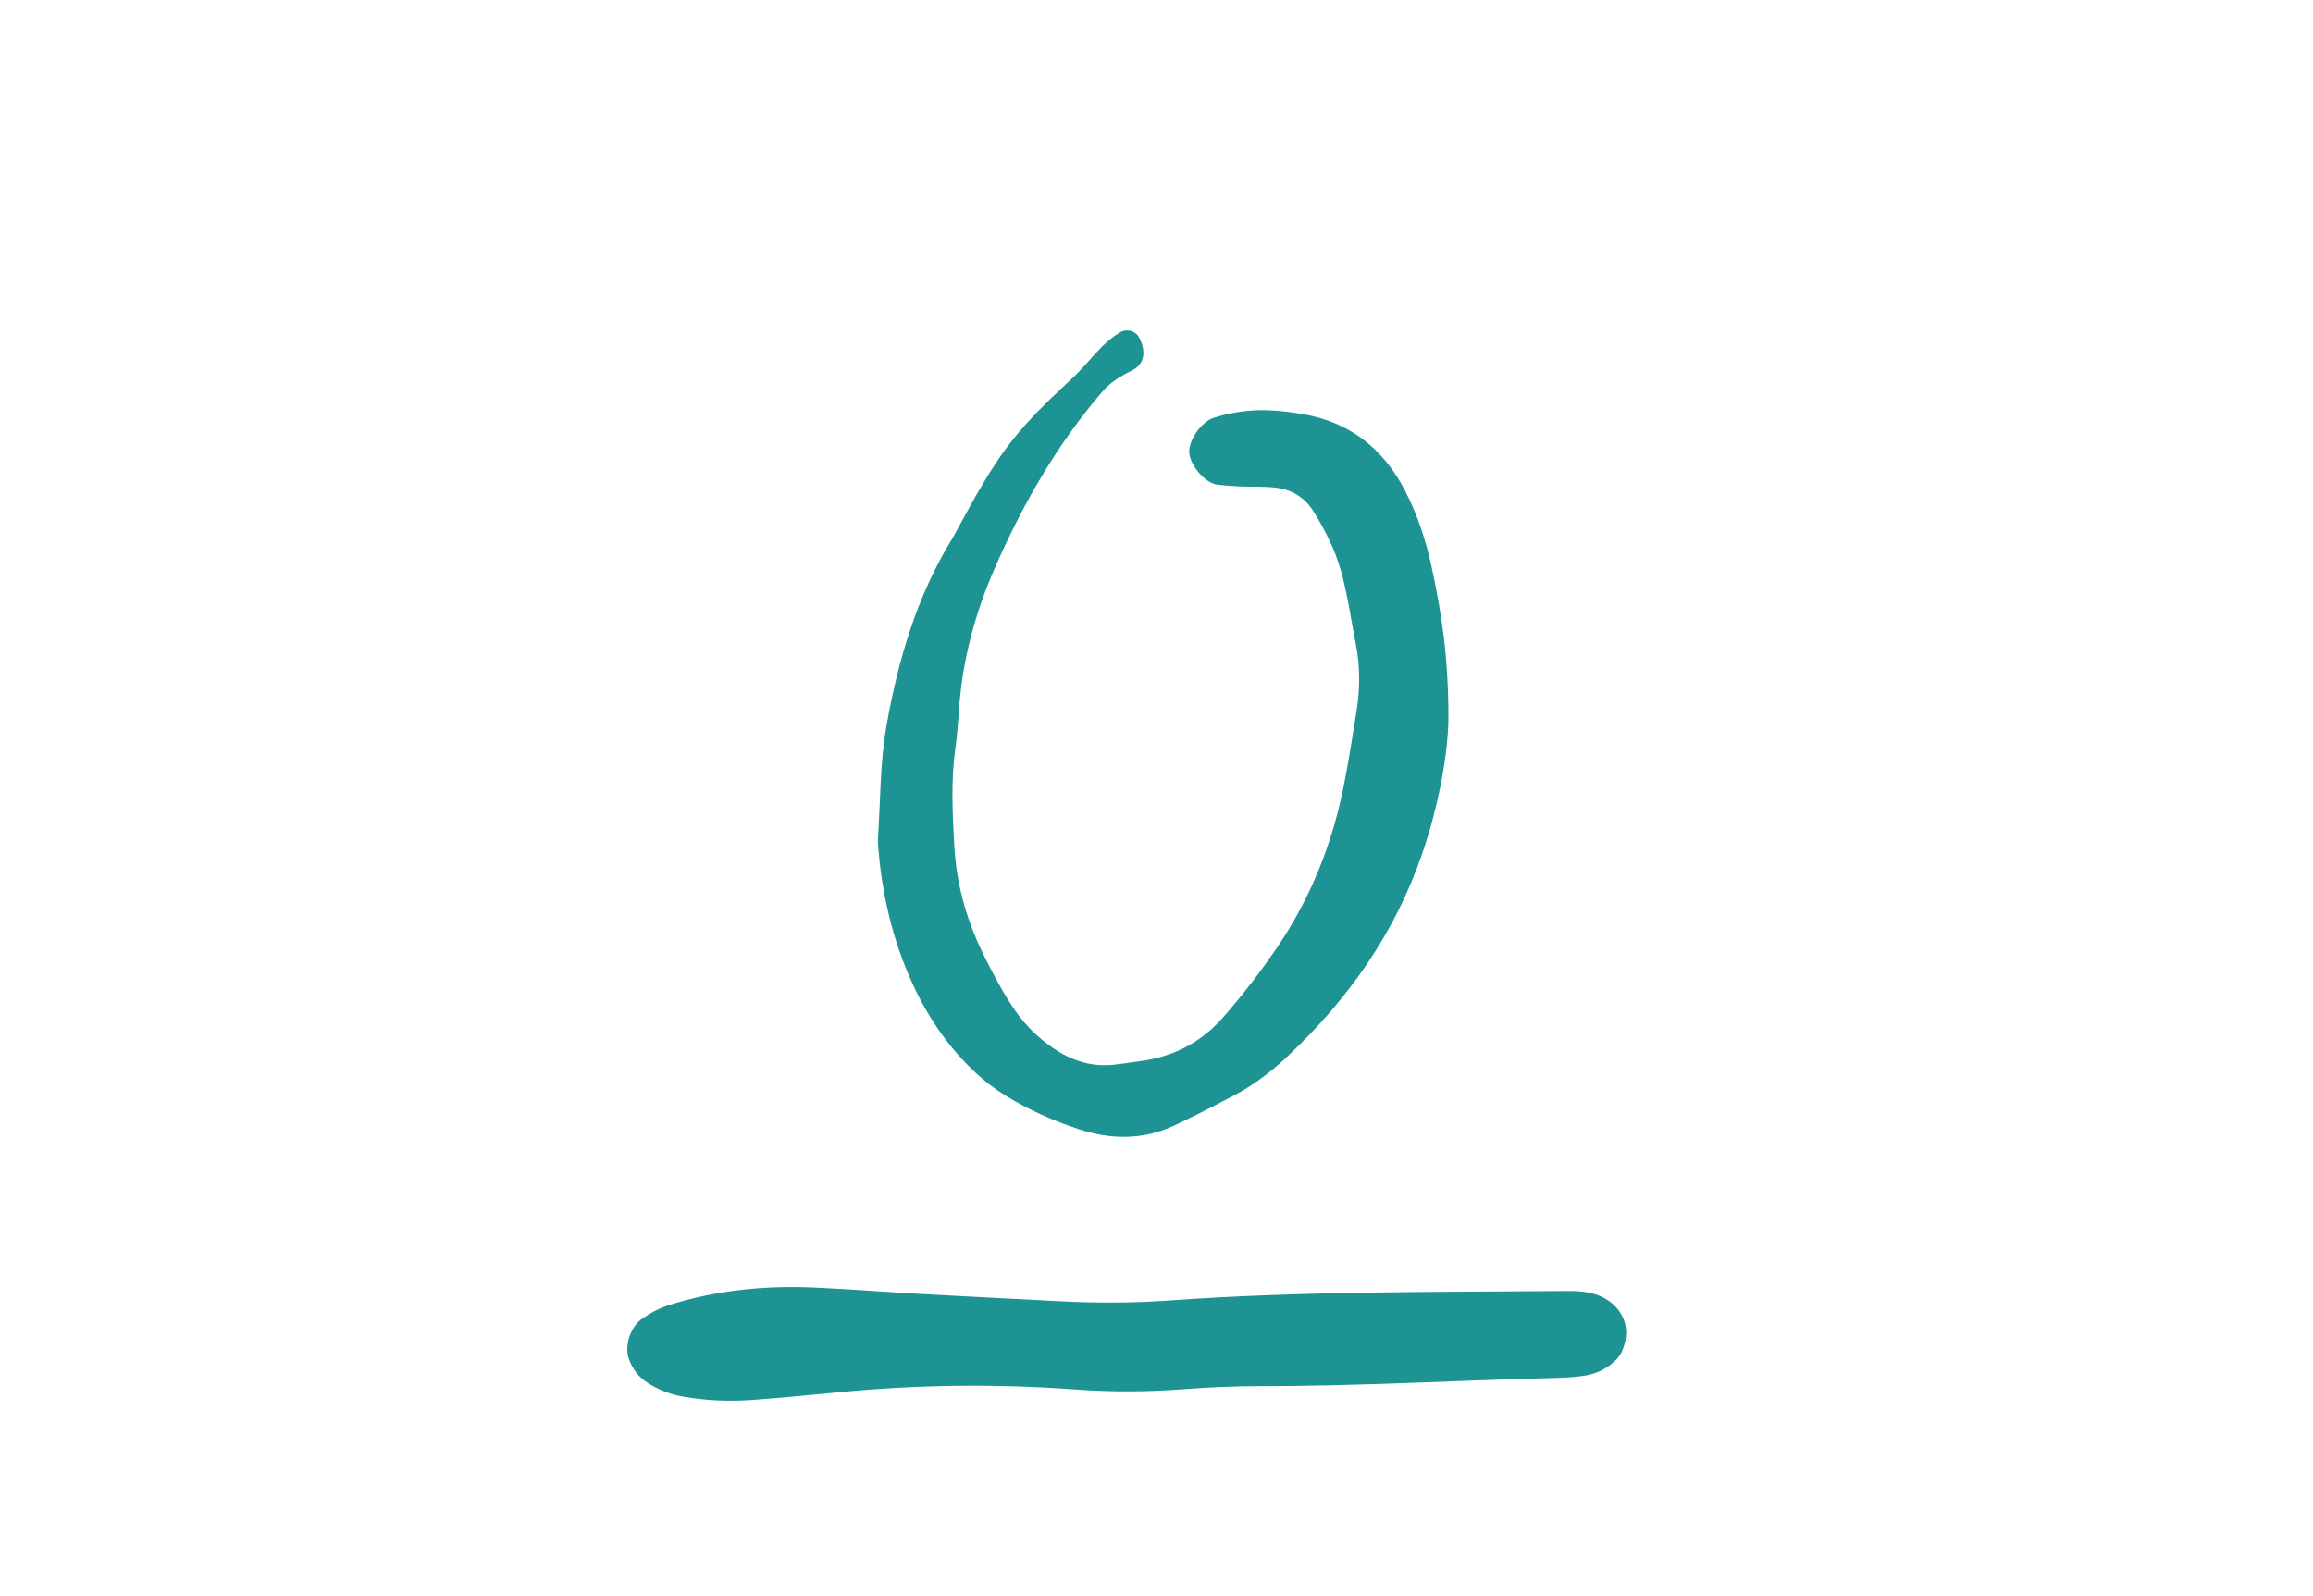 <?xml version="1.0" encoding="utf-8"?>
<!-- Generator: Adobe Illustrator 27.9.4, SVG Export Plug-In . SVG Version: 9.03 Build 54784)  -->
<svg version="1.1" xmlns="http://www.w3.org/2000/svg" xmlns:xlink="http://www.w3.org/1999/xlink" x="0px" y="0px"
	 viewBox="0 0 595.28 410.76" style="enable-background:new 0 0 595.28 410.76;" xml:space="preserve">
<style type="text/css">
	.st0{display:none;}
	.st1{display:inline;fill:#FFFFFF;}
	.st2{display:inline;}
	.st3{fill:#4B616A;}
	.st4{fill:#FFFFFF;}
	.st5{fill:#FFFFFF;stroke:#000000;stroke-width:2.5;stroke-miterlimit:10;}
	.st6{stroke:#000000;stroke-width:2.5;stroke-miterlimit:10;}
	.st7{fill:none;stroke:#000000;stroke-width:0.5;stroke-miterlimit:10;}
	.st8{fill:#285758;}
	.st9{fill:#0F8B8D;}
	.st10{fill:none;stroke:#C8C8C8;stroke-width:1.75;stroke-linecap:square;stroke-miterlimit:10;}
	.st11{fill:none;stroke:#C8C8C8;stroke-width:4;stroke-miterlimit:10;}
	.st12{fill:none;stroke:#C8C8C8;stroke-width:1.75;stroke-miterlimit:10;}
	.st13{fill:#0A8B8B;}
	.st14{fill:#0F8B8D;stroke:#285758;stroke-miterlimit:10;}
	.st15{fill:none;stroke:#0A8B8B;stroke-width:2;stroke-miterlimit:10;}
	.st16{clip-path:url(#SVGID_00000116955445884285197110000017323228033257583285_);fill:#0F8B8D;}
	.st17{clip-path:url(#SVGID_00000087380901049739677260000017656854970845315005_);fill:#0A8B8B;}
	.st18{fill:none;stroke:#0A8B8B;stroke-width:3;stroke-miterlimit:10;}
	.st19{fill:#285758;stroke:#285758;stroke-miterlimit:10;}
	.st20{fill:#000A00;stroke:#285758;stroke-miterlimit:10;}
	.st21{opacity:0;fill:#000A00;stroke:#285758;stroke-miterlimit:10;}
	.st22{fill:#285758;stroke:#285758;stroke-width:2;stroke-miterlimit:10;}
	.st23{fill:#229595;}
	.st24{fill:#1E9393;}
	.st25{fill:#259696;}
	.st26{fill:#2A9999;}
</style>
<g id="Ebene_2" class="st0">
</g>
<g id="Ebene_1">
</g>
<g id="Grafiken">
	<path class="st24" d="M372.77,185.1c-0.13,8.75-2.38,21.89-6.78,34.69c-7.02,20.41-19.06,37.44-34.67,52.11
		c-4.21,3.96-8.8,7.42-13.91,10.11c-5.08,2.68-10.19,5.31-15.4,7.74c-7.94,3.69-16.22,3.53-24.31,0.87
		c-6.66-2.18-13.12-5.07-19.11-8.78c-2.7-1.66-5.25-3.66-7.57-5.82c-8.58-8-14.48-17.82-18.61-28.69
		c-3.41-8.99-5.43-18.36-6.27-27.96c-0.11-1.27-0.27-2.56-0.18-3.83c0.66-9.55,0.5-19.18,2.17-28.64
		c3.01-17.1,7.85-33.57,17.06-48.49c0.34-0.54,0.63-1.11,0.93-1.67c10.7-19.8,14.28-25.01,29.89-39.43c4.2-3.88,7.29-8.9,12.4-11.85
		c1.61-0.93,3.92-0.34,4.85,1.56c1.76,3.58,1.24,6.73-1.8,8.25c-2.88,1.44-5.52,2.94-7.68,5.44c-11.79,13.69-20.64,29.2-27.82,45.64
		c-4.87,11.15-8.09,22.87-9.06,35.1c-0.3,3.82-0.52,7.66-1.05,11.45c-1.15,8.29-0.7,16.54-0.24,24.86
		c0.58,10.42,3.45,20.03,8.18,29.27c2.33,4.56,4.67,9.08,7.63,13.26c2.61,3.69,5.77,6.8,9.5,9.36c4.91,3.38,10.25,5.09,16.26,4.3
		c2.53-0.34,5.07-0.65,7.59-1.06c7.87-1.28,14.6-4.95,19.79-10.83c5.06-5.73,9.77-11.83,14.07-18.15
		c8.73-12.83,14.38-27.02,17.32-42.26c1.21-6.27,2.23-12.58,3.21-18.89c0.89-5.72,0.89-11.47-0.25-17.16
		c-1.74-8.76-2.64-17.74-6.49-25.95c-1.35-2.87-2.87-5.7-4.59-8.36c-2.19-3.39-5.54-5.33-9.5-5.79c-3.15-0.36-6.36-0.19-9.53-0.33
		c-1.9-0.08-3.81-0.22-5.69-0.48c-3.01-0.41-6.86-4.99-7.04-8.23c-0.18-3.22,3.18-7.94,6.21-8.91c4.93-1.57,9.97-2.22,15.12-1.92
		c2.54,0.15,5.09,0.48,7.6,0.89c12.26,2,21,8.89,26.61,19.76c3.24,6.26,5.44,13.01,6.89,19.87
		C370.9,157.4,372.81,168.75,372.77,185.1z"/>
	<path class="st24" d="M300.77,334.7c34.32-2.48,68.71-2.16,103.09-2.46c1.96-0.02,3.98,0.15,5.88,0.61
		c6.3,1.53,11.15,7.65,7.54,15.23c-0.54,1.13-1.54,2.14-2.54,2.94c-2.09,1.68-4.57,2.71-7.2,3.07c-2.61,0.36-5.27,0.49-7.91,0.55
		c-25.11,0.64-50.2,2.11-75.34,2.09c-6.6-0.01-13.22,0.3-19.81,0.8c-9.25,0.7-18.48,0.73-27.73,0.06
		c-20.48-1.5-40.95-1.25-61.4,0.77c-7.24,0.71-14.48,1.39-21.73,1.93c-5.95,0.44-11.89,0.18-17.79-0.85
		c-3.31-0.57-6.35-1.75-9.17-3.56c-2.3-1.48-3.86-3.51-4.79-6.09c-1.26-3.51,0.36-8.32,3.48-10.49c2.19-1.52,4.51-2.71,7.06-3.5
		c12.14-3.79,24.59-5.01,37.23-4.44c9.25,0.42,18.48,1.15,27.72,1.67c11.88,0.66,23.77,1.26,35.65,1.86
		C282.27,335.39,291.53,335.34,300.77,334.7z"/>
</g>
</svg>
